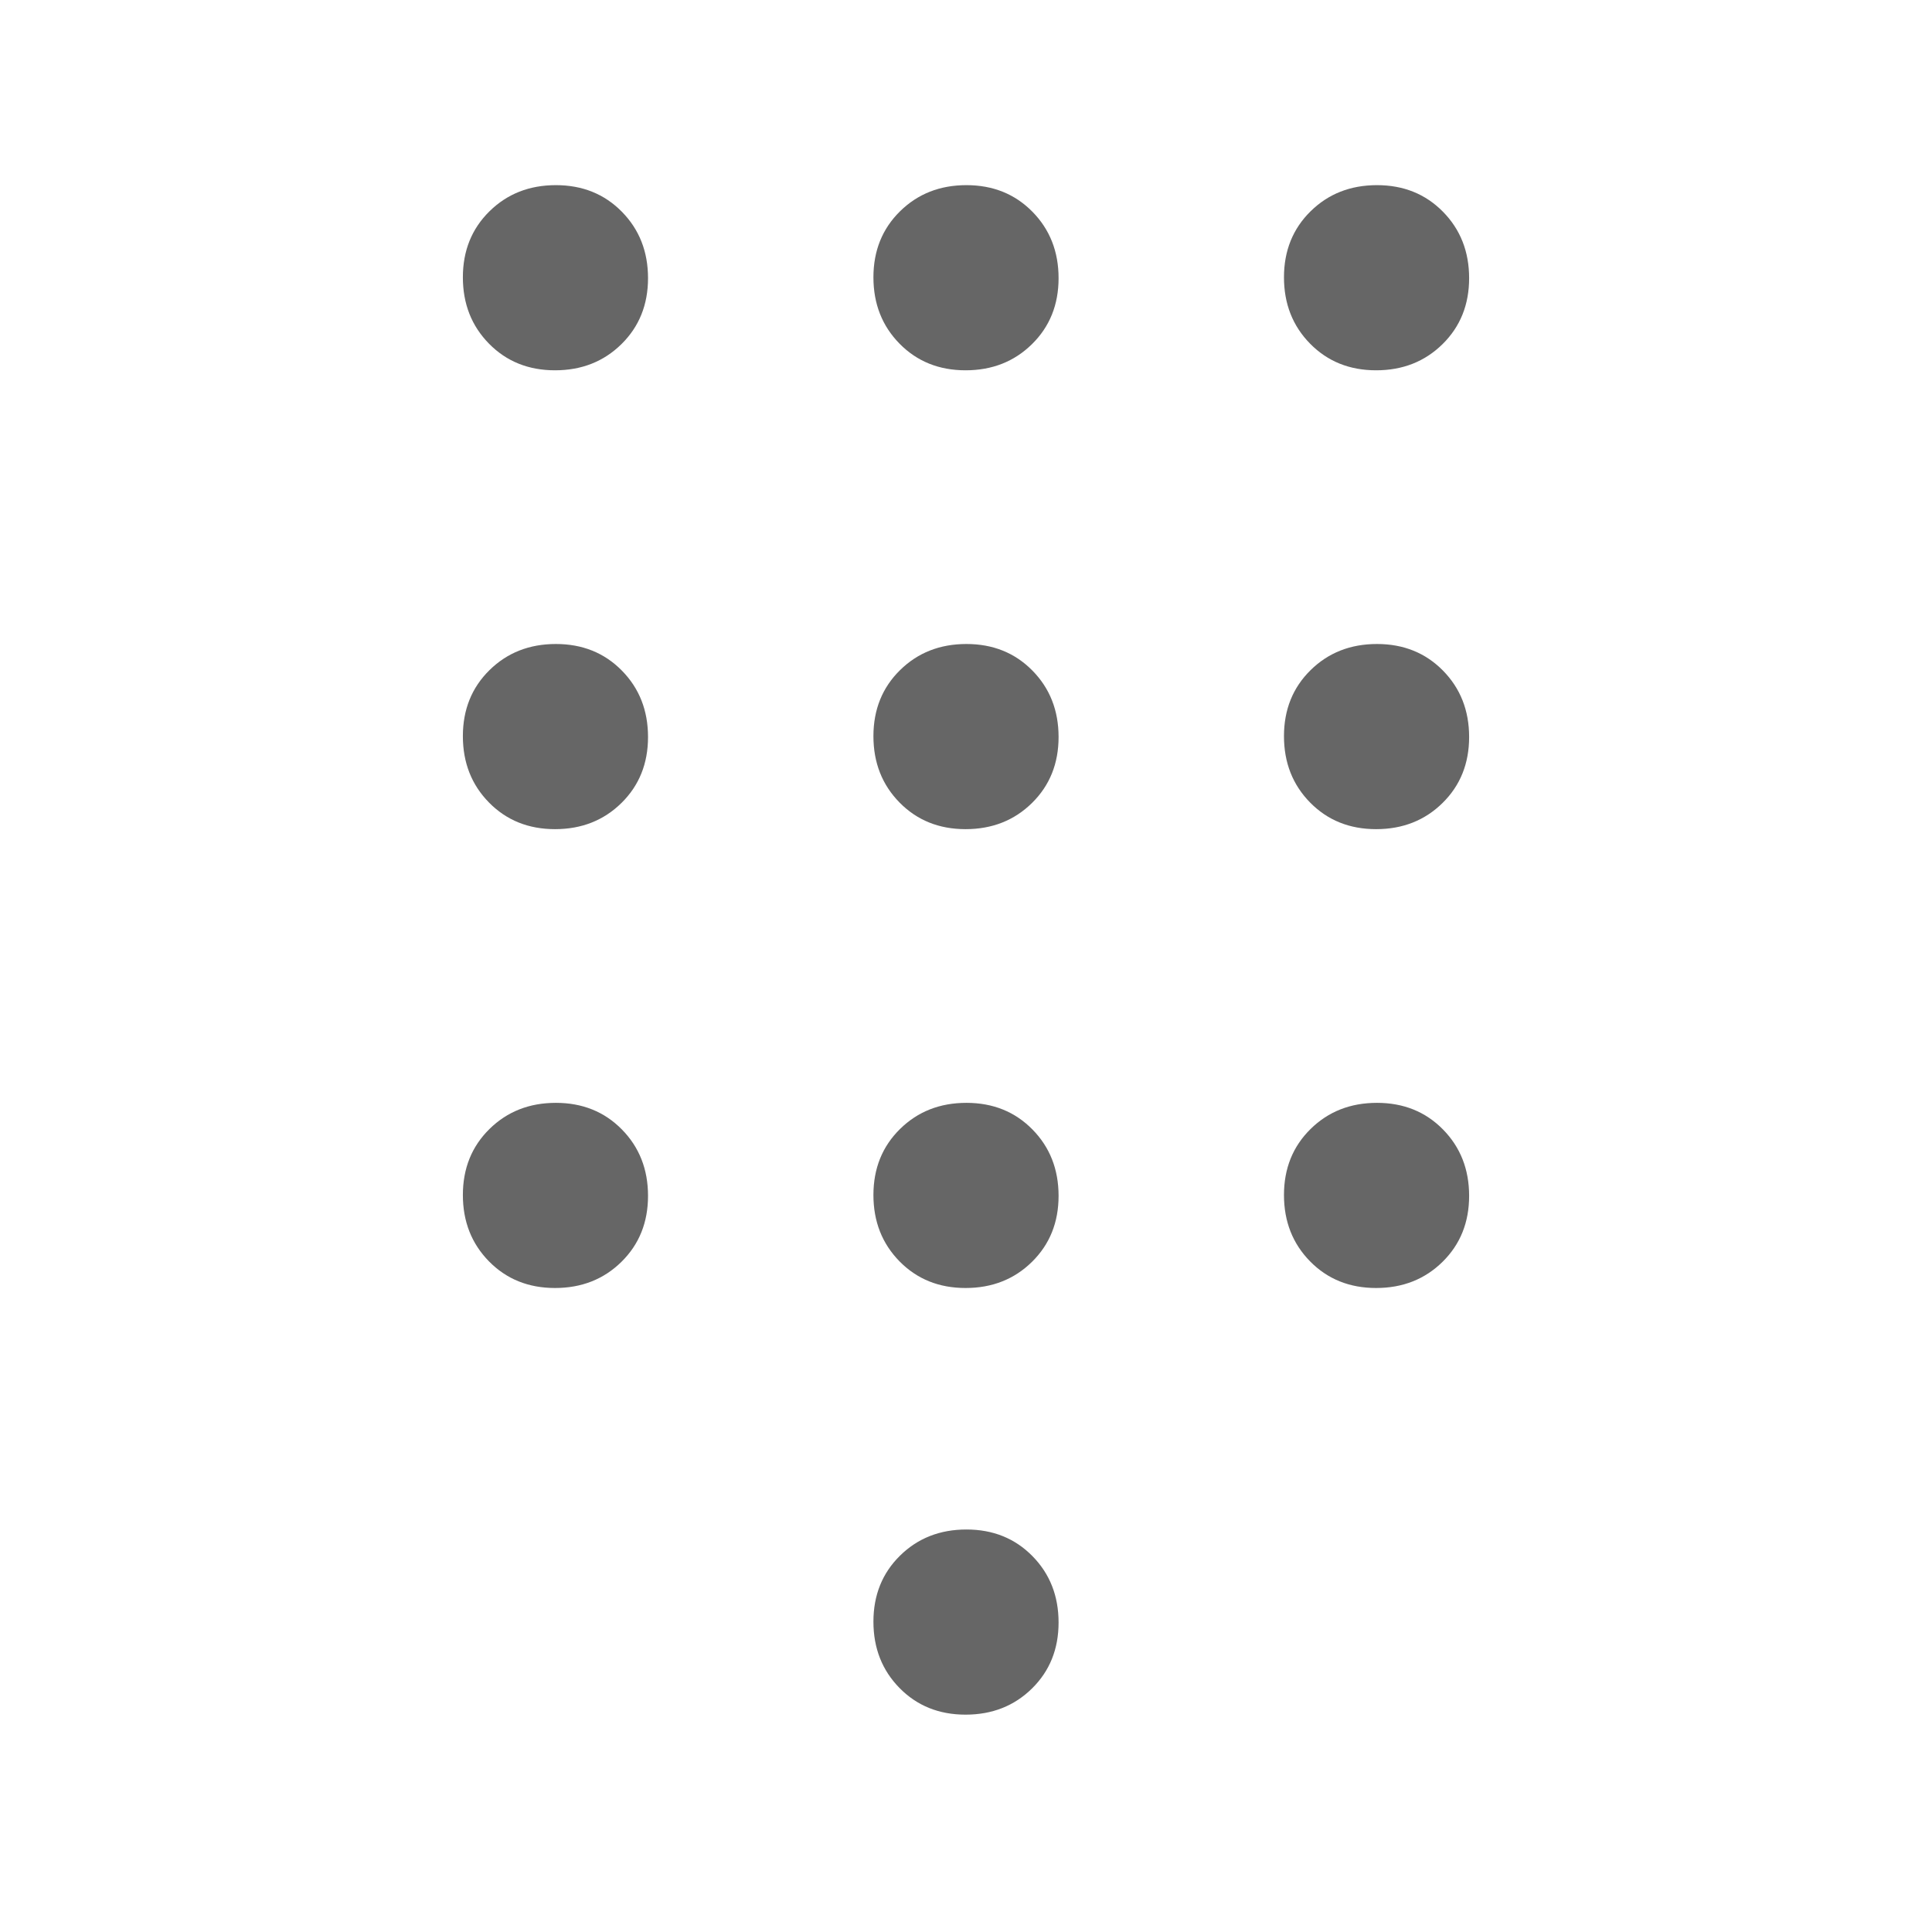 <svg xmlns="http://www.w3.org/2000/svg" height="20px" viewBox="0 -960 960 960" width="20px" fill="#666"><path d="M479.79-108Q460-108 447-121.21t-13-33Q434-174 447.21-187t33-13Q500-200 513-186.79t13 33Q526-134 512.79-121t-33 13Zm-204-668Q256-776 243-789.21t-13-33Q230-842 243.21-855t33-13Q296-868 309-854.79t13 33Q322-802 308.79-789t-33 13Zm0 228Q256-548 243-561.21t-13-33Q230-614 243.21-627t33-13Q296-640 309-626.79t13 33Q322-574 308.79-561t-33 13Zm0 228Q256-320 243-333.21t-13-33Q230-386 243.21-399t33-13Q296-412 309-398.79t13 33Q322-346 308.79-333t-33 13Zm408-456Q664-776 651-789.21t-13-33Q638-842 651.21-855t33-13Q704-868 717-854.79t13 33Q730-802 716.79-789t-33 13Zm-204 456Q460-320 447-333.21t-13-33Q434-386 447.21-399t33-13Q500-412 513-398.79t13 33Q526-346 512.79-333t-33 13Zm204 0Q664-320 651-333.21t-13-33Q638-386 651.21-399t33-13Q704-412 717-398.79t13 33Q730-346 716.79-333t-33 13Zm0-228Q664-548 651-561.21t-13-33Q638-614 651.21-627t33-13Q704-640 717-626.79t13 33Q730-574 716.79-561t-33 13Zm-204 0Q460-548 447-561.21t-13-33Q434-614 447.21-627t33-13Q500-640 513-626.79t13 33Q526-574 512.79-561t-33 13Zm0-228Q460-776 447-789.21t-13-33Q434-842 447.21-855t33-13Q500-868 513-854.79t13 33Q526-802 512.79-789t-33 13Z"/></svg>